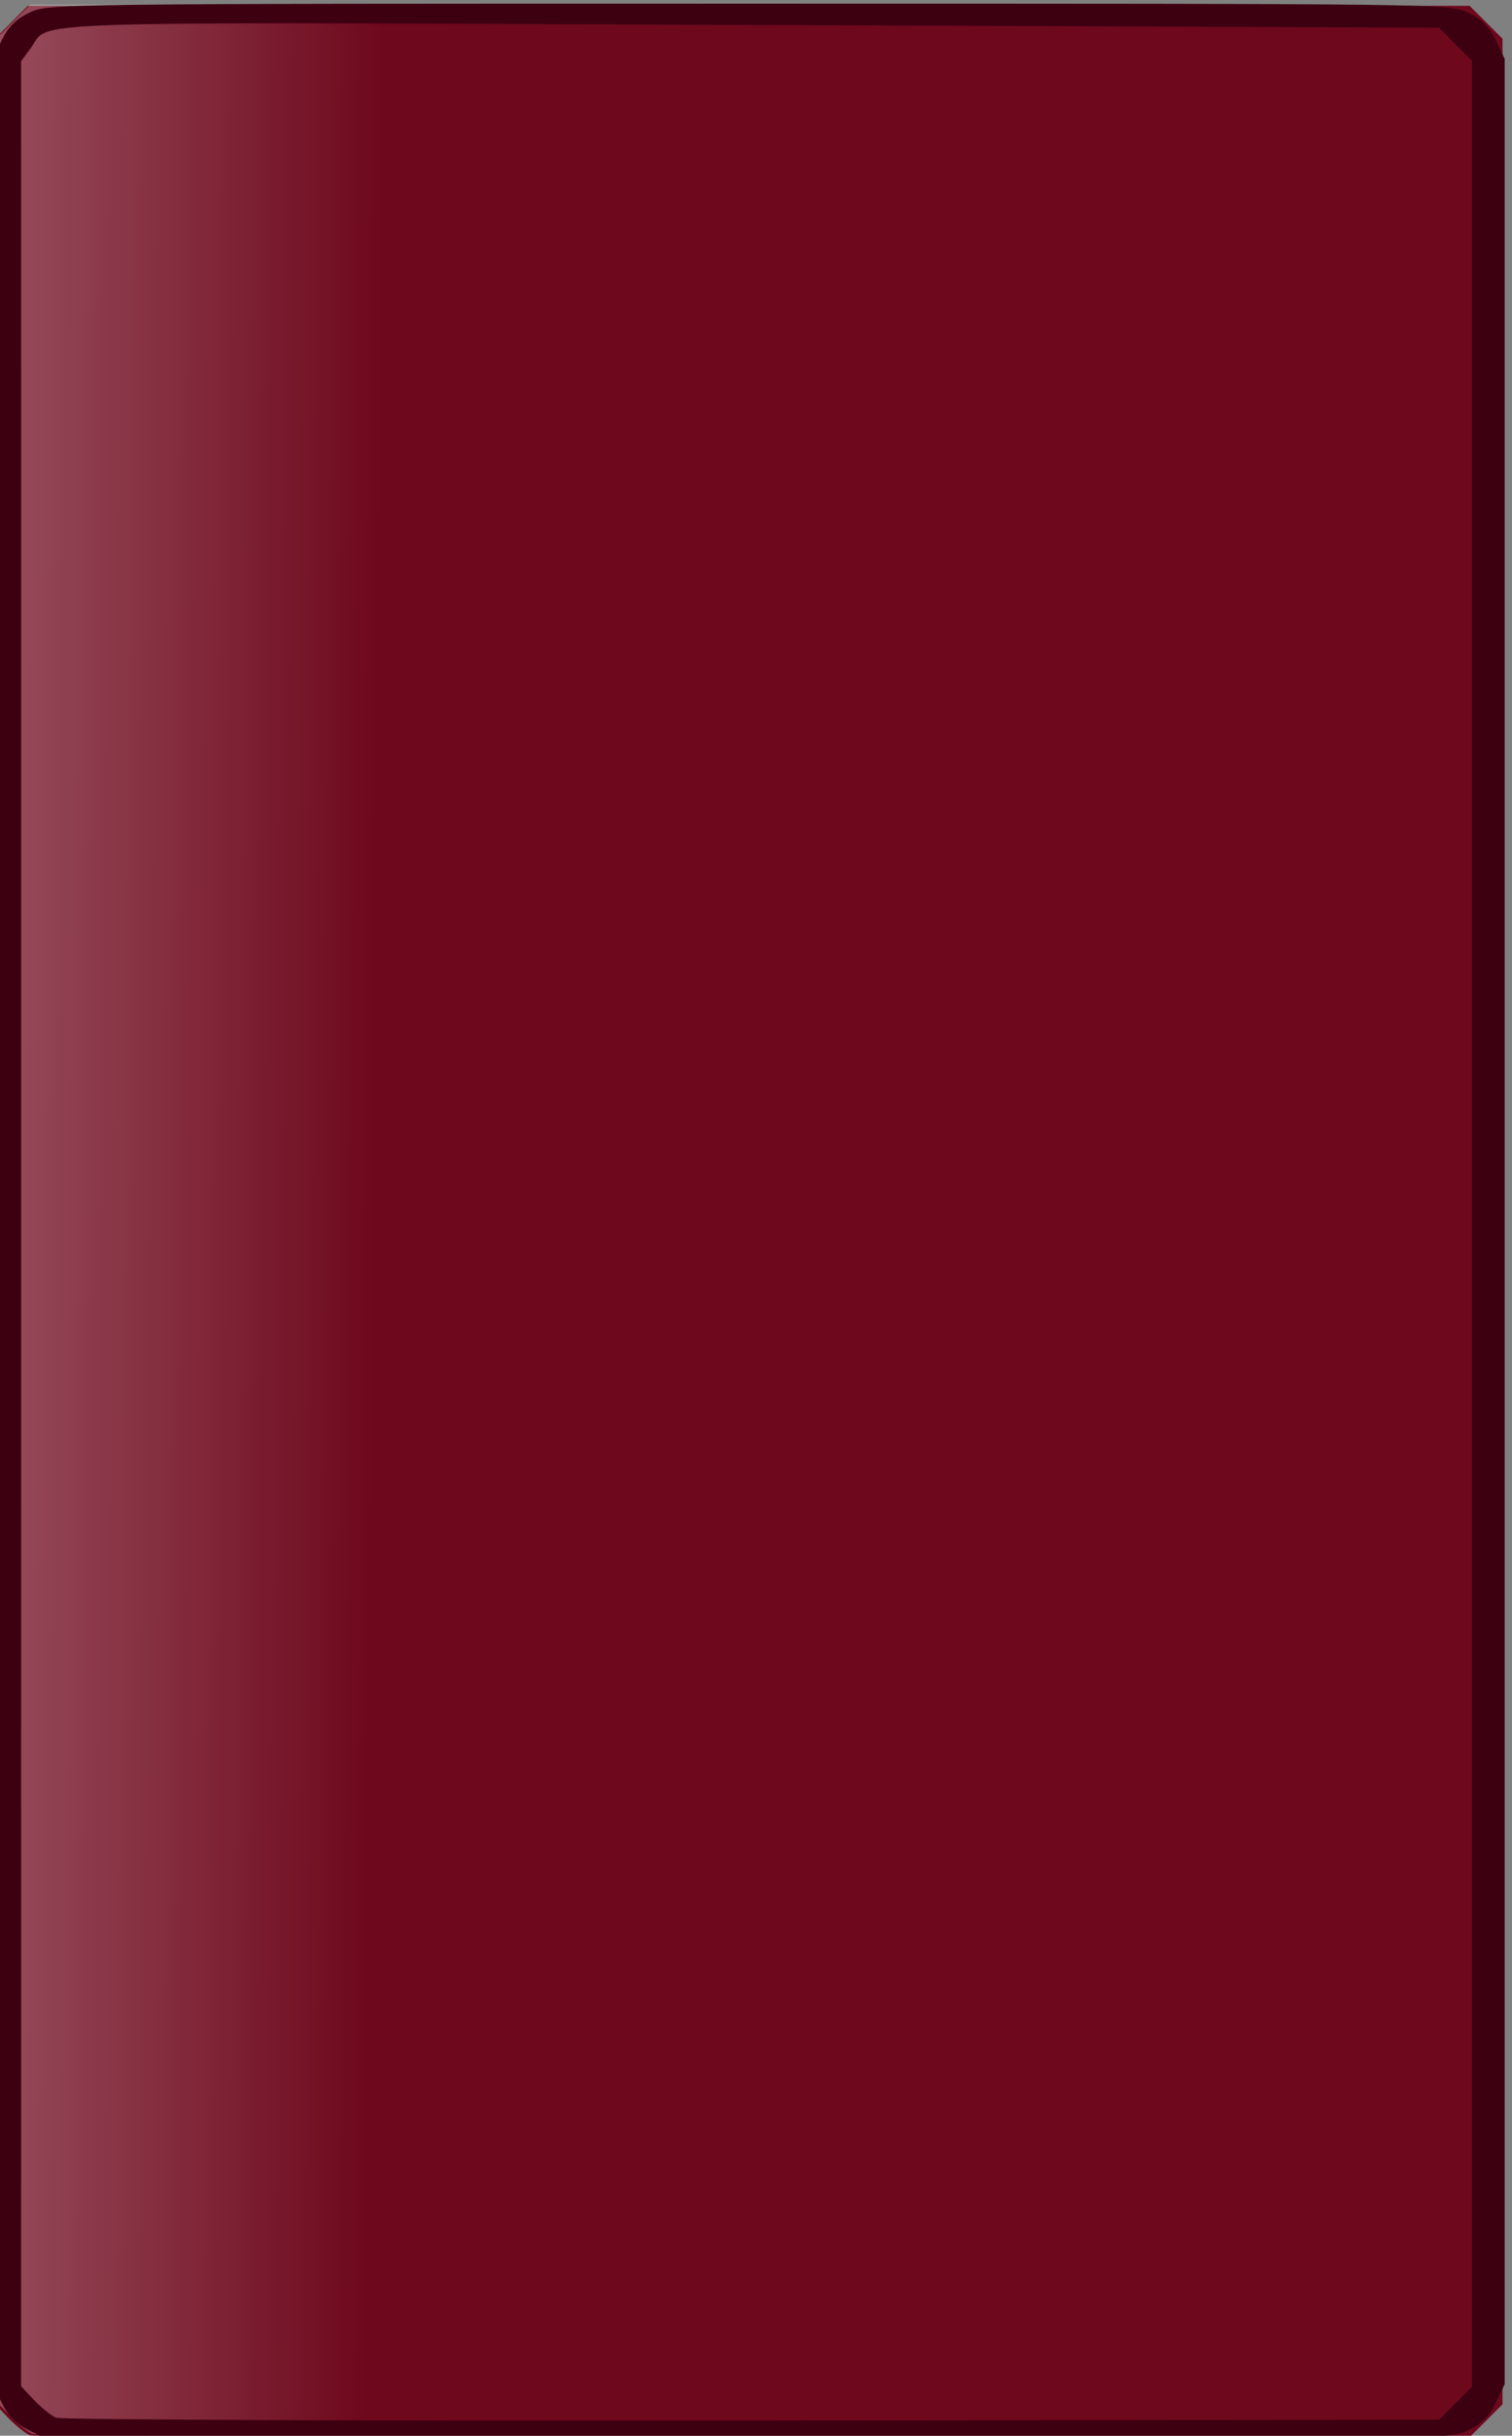 <?xml version="1.0" encoding="UTF-8" standalone="no"?>
<!-- Created with Inkscape (http://www.inkscape.org/) -->

<svg
   xmlns:dc="http://purl.org/dc/elements/1.1/"
   xmlns:cc="http://creativecommons.org/ns#"
   xmlns:rdf="http://www.w3.org/1999/02/22-rdf-syntax-ns#"
   xmlns:svg="http://www.w3.org/2000/svg"
   xmlns="http://www.w3.org/2000/svg"
   xmlns:xlink="http://www.w3.org/1999/xlink"
   xmlns:sodipodi="http://sodipodi.sourceforge.net/DTD/sodipodi-0.dtd"
   xmlns:inkscape="http://www.inkscape.org/namespaces/inkscape"
   id="svg2"
   version="1.1"
   inkscape:version="0.91 r13725"
   width="346"
   height="557"
   viewBox="0 0 346 557"
   sodipodi:docname="menu.svg">
  <rect x="0" y="0" width="346" height="557" fill="#808080" stroke="none"/>
  <defs
     id="defs6">
    <linearGradient
       inkscape:collect="always"
       id="linearGradient4157">
      <stop
         style="stop-color:#ffffff;stop-opacity:1;"
         offset="0"
         id="stop4159" />
      <stop
         style="stop-color:#ffffff;stop-opacity:0;"
         offset="1"
         id="stop4161" />
    </linearGradient>
    <linearGradient
       inkscape:collect="always"
       xlink:href="#linearGradient4157"
       id="linearGradient4163"
       x1="-229.473"
       y1="253.262"
       x2="85.948"
       y2="255.765"
       gradientUnits="userSpaceOnUse" />
  </defs>
  <sodipodi:namedview
     pagecolor="#ffffff"
     bordercolor="#666666"
     borderopacity="1"
     objecttolerance="10"
     gridtolerance="10"
     guidetolerance="10"
     inkscape:pageopacity="0"
     inkscape:pageshadow="2"
     inkscape:window-width="1920"
     inkscape:window-height="1017"
     id="namedview4"
     showgrid="false"
     inkscape:zoom="1.1984"
     inkscape:cx="177.64502"
     inkscape:cy="326.43711"
     inkscape:window-x="-8"
     inkscape:window-y="-8"
     inkscape:window-maximized="1"
     inkscape:current-layer="svg2" />
  <path
     style="fill:#6e081d;fill-opacity:1"
     d="m 6.831,556.88 c -1.1,-0.461 -3.35,-2.264 -5,-4.007 l -3,-3.17 0,-270.418 0,-270.418 3.767,-3.767 3.767,-3.767 164.967,0 164.967,0 3.767,3.767 3.767,3.767 0,270.467 0,270.467 -3.767,3.767 -3.767,3.767 -163.733,0.191 C 82.511,557.631 7.931,557.34 6.831,556.88 Z"
     id="path4140"
     inkscape:connector-curvature="0" />
  <path
     style="fill:url(#linearGradient4163);fill-opacity:1"
     d="m 7.396,556.568 c -1.1,-0.461 -3.35,-2.264 -5,-4.007 l -3,-3.17 0,-270.418 0,-270.418 3.767,-3.767 3.767,-3.767 164.967,0 164.967,0 3.767,3.767 3.767,3.767 0,270.467 0,270.467 -3.767,3.767 -3.767,3.767 -163.733,0.191 C 83.076,557.32 8.496,557.029 7.396,556.568 Z"
     id="path4140-2"
     inkscape:connector-curvature="0" />
  <path
     style="fill:#3d0011;fill-opacity:1"
     d="m 6.632,555.754 c -2.999,-1.484 -4.786,-3.29 -6.25,-6.315 l -2.051,-4.236 0,-265.869 0,-265.869 2.06,-4.256 C 1.887,6.121 3.617,4.39 6.707,2.895 10.95,0.841 11.447,0.834 171.331,0.834 c 159.884,0 160.381,0.006 164.624,2.06 3.09,1.496 4.82,3.226 6.316,6.316 l 2.06,4.256 0,265.869 0,265.869 -2.06,4.256 c -1.496,3.09 -3.226,4.82 -6.316,6.316 -4.243,2.054 -4.738,2.06 -164.69,2.059 l -160.434,-7.9e-4 -4.199,-2.079 z m 326.433,-6.186 3.767,-3.767 0,-265.967 0,-265.967 -3.766,-3.767 -3.766,-3.767 -157.234,-0.623 C -1.525,5.023 11.837,4.582 6.936,11.158 l -2.105,2.823 0,265.861 0,265.861 3,3.17 c 1.65,1.743 3.9,3.546 5,4.007 1.1,0.461 72.755,0.751 159.233,0.646 l 157.233,-0.191 3.767,-3.767 z"
     id="path4138"
     inkscape:connector-curvature="0" />
</svg>
